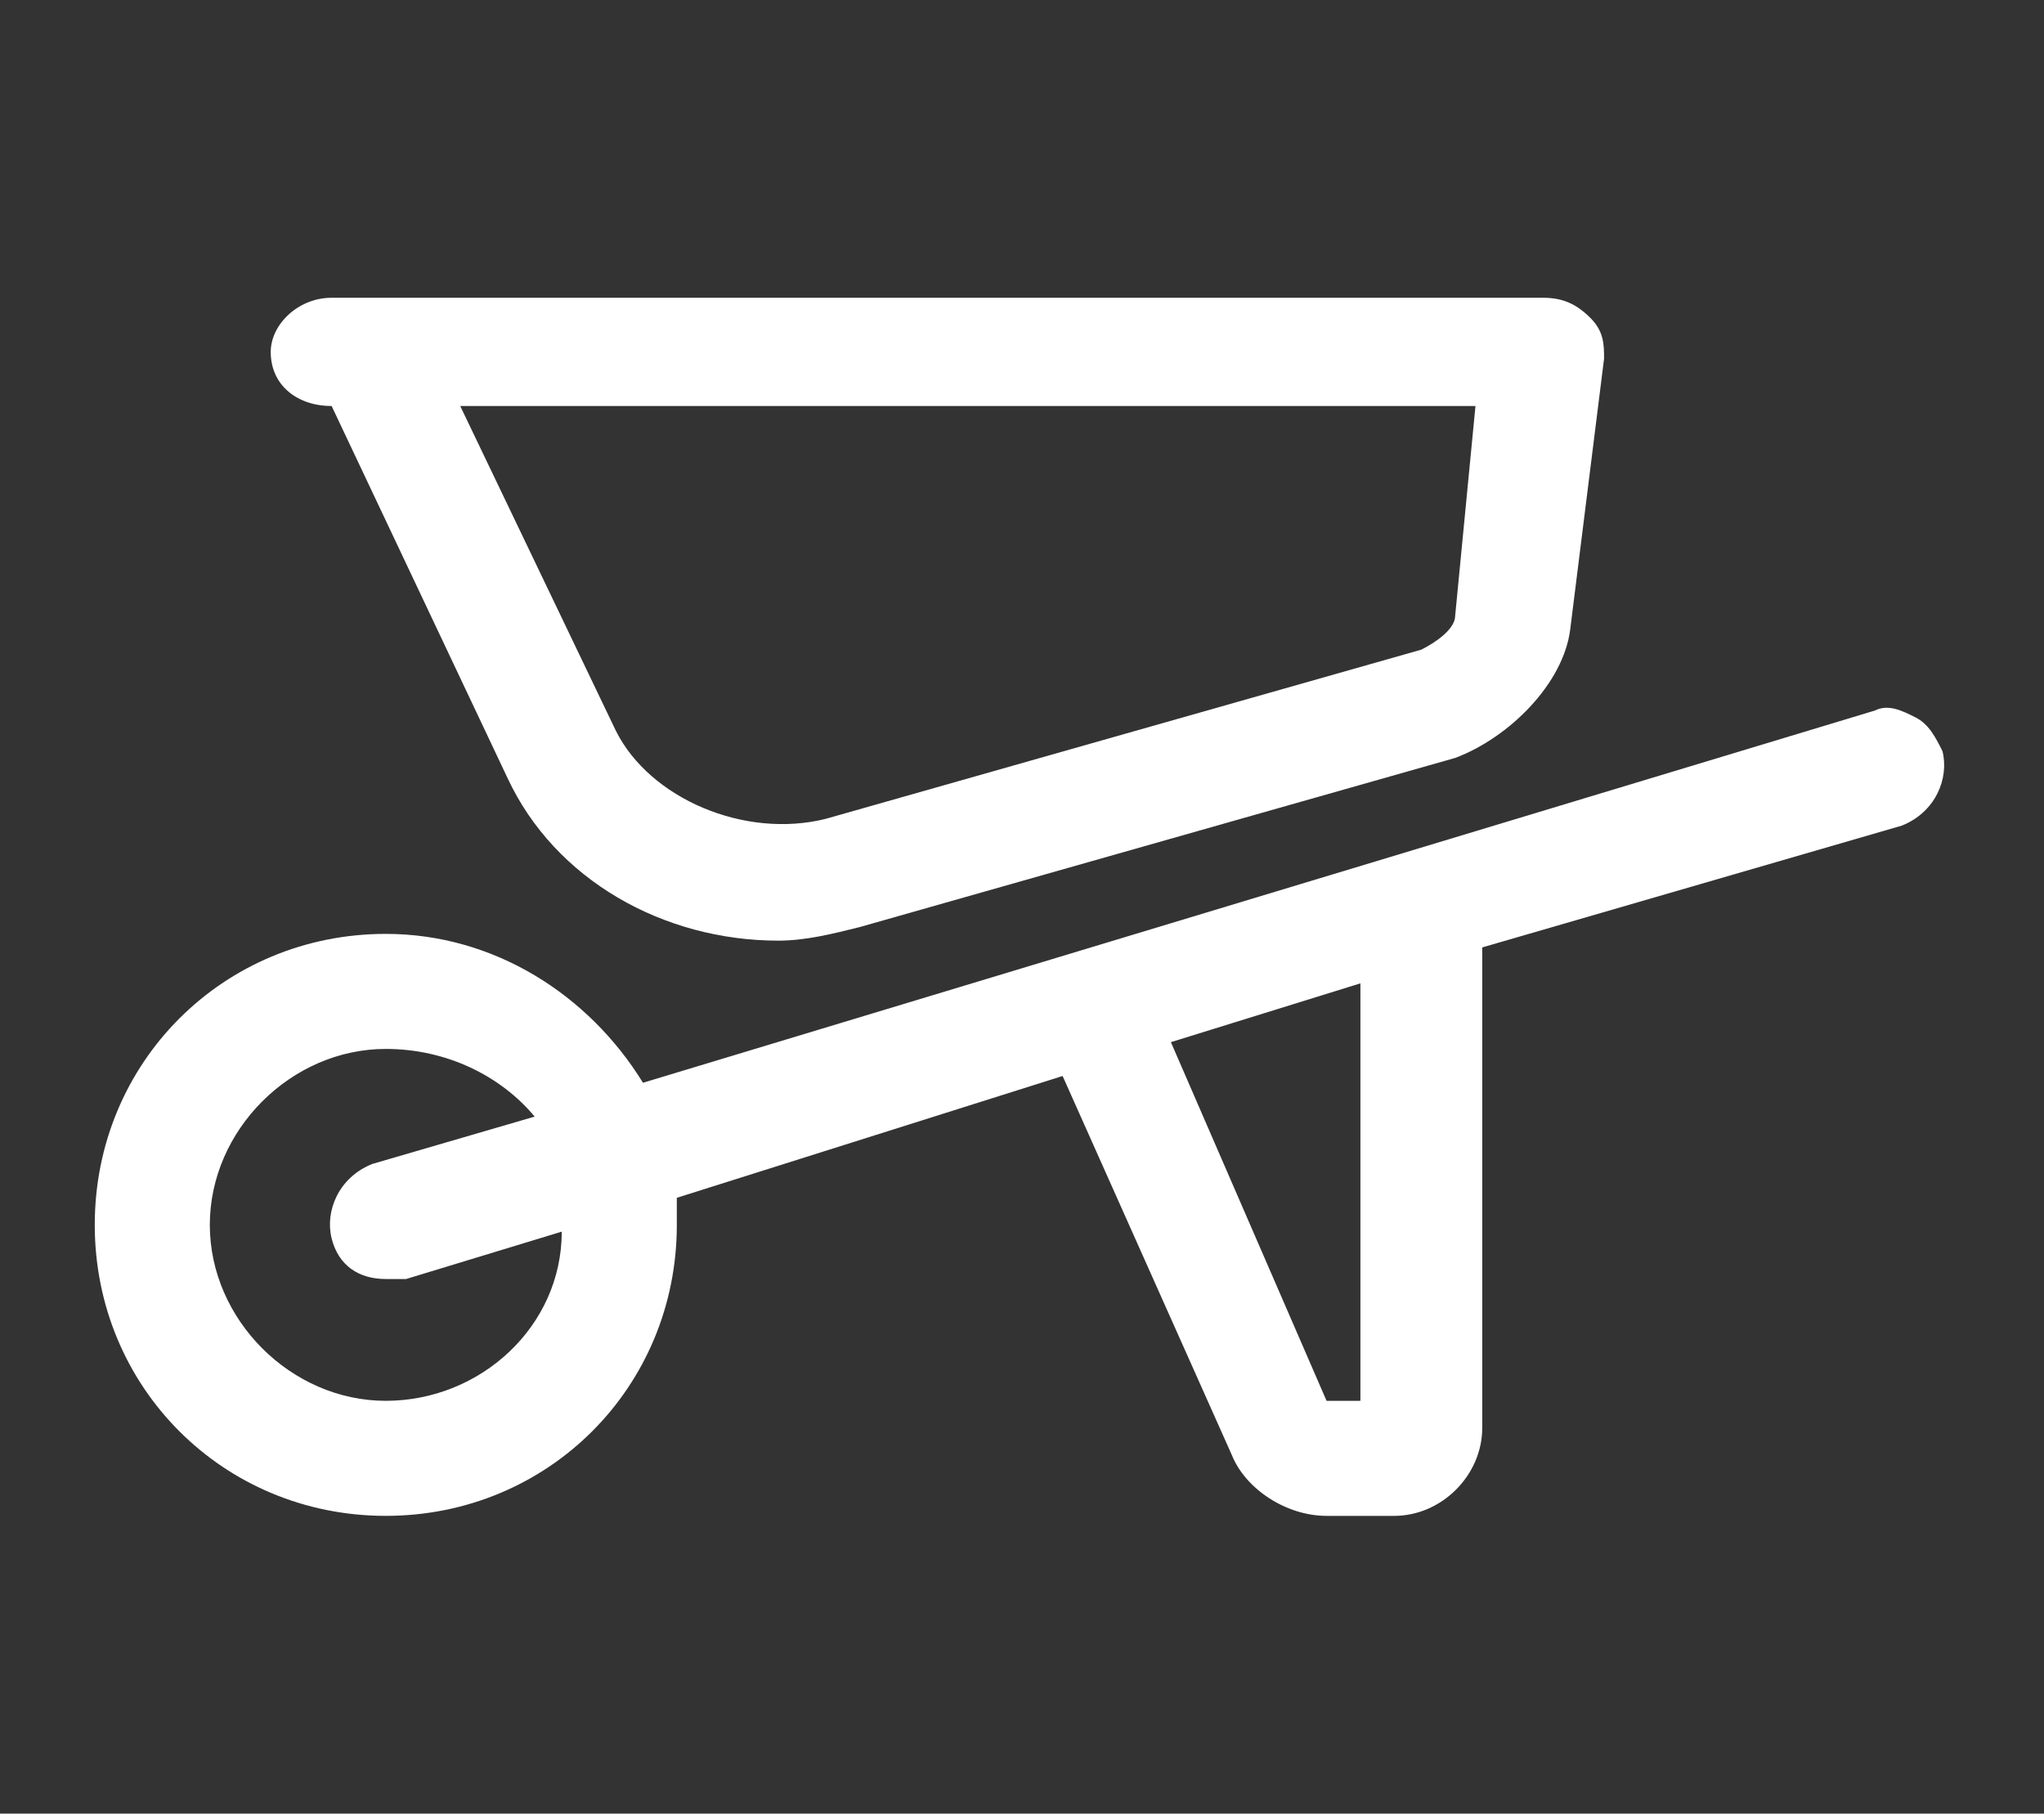 <?xml version="1.0" encoding="utf-8"?>
<!-- Generator: Adobe Illustrator 24.2.3, SVG Export Plug-In . SVG Version: 6.00 Build 0)  -->
<svg version="1.1" id="Layer_1" xmlns="http://www.w3.org/2000/svg" xmlns:xlink="http://www.w3.org/1999/xlink" x="0px" y="0px"
	 viewBox="0 0 30.2 26.8" style="enable-background:new 0 0 30.2 26.8;" xml:space="preserve">
<rect x="0" y="0" width="30.2" height="26.8" fill="#333333" stroke="none"/>
<style type="text/css">
	.st0{clip-path:url(#SVGID_2_);fill:#FFFF;}
	.st1{clip-path:url(#SVGID_4_);fill:#FFFF;}
</style>
<g>
	<g>
		<defs>
			<path id="SVGID_1_" d="M21.8,6h-15l2.3,4.8c0.5,1,1.9,1.6,3.1,1.3l8.8-2.5c0.2-0.1,0.5-0.3,0.5-0.5L21.8,6z M22.8,4.4
				c0.3,0,0.5,0.1,0.7,0.3c0.2,0.2,0.2,0.4,0.2,0.6l-0.5,4c-0.1,0.8-0.9,1.6-1.7,1.9l-8.8,2.5c-0.4,0.1-0.8,0.2-1.2,0.2
				c-1.7,0-3.3-0.9-4-2.4L4.9,6h0C4.4,6,4,5.7,4,5.2c0-0.4,0.4-0.8,0.9-0.8H22.8z"/>
		</defs>
		<clipPath id="SVGID_2_">
			<use xlink:href="#SVGID_1_"  style="overflow:visible;"/>
		</clipPath>
		<rect x="3" y="3.4" class="st0" width="21.7" height="11.4"/>
	</g>
	<g>
		<defs>
			<path id="SVGID_3_" d="M20.2,14.5l-2.9,0.9l2.3,5.3h0.5V14.5z M5.7,15.5c-1.4,0-2.6,1.2-2.6,2.6s1.2,2.6,2.6,2.6
				c1.4,0,2.6-1.1,2.6-2.5L6,18.9c-0.1,0-0.2,0-0.3,0c-0.4,0-0.7-0.2-0.8-0.6c-0.1-0.4,0.1-0.9,0.6-1.1l2.4-0.7
				C7.4,15.9,6.6,15.5,5.7,15.5z M27.7,10.5c0.2-0.1,0.4,0,0.6,0.1c0.2,0.1,0.3,0.3,0.4,0.5l0,0l0,0c0.1,0.4-0.1,0.9-0.6,1.1
				L21.9,14v7.1c0,0.7-0.6,1.3-1.3,1.3h-1c-0.6,0-1.2-0.4-1.4-0.9l-2.5-5.6L10,17.7c0,0.1,0,0.3,0,0.4c0,2.4-1.9,4.3-4.3,4.3
				s-4.3-1.9-4.3-4.3c0-2.4,1.9-4.3,4.3-4.3c1.6,0,3,0.9,3.8,2.2L27.7,10.5z"/>
		</defs>
		<clipPath id="SVGID_4_">
			<use xlink:href="#SVGID_3_"  style="overflow:visible;"/>
		</clipPath>
		<rect x="0.4" y="9.4" class="st1" width="29.5" height="14"/>
	</g>
</g>
</svg>

